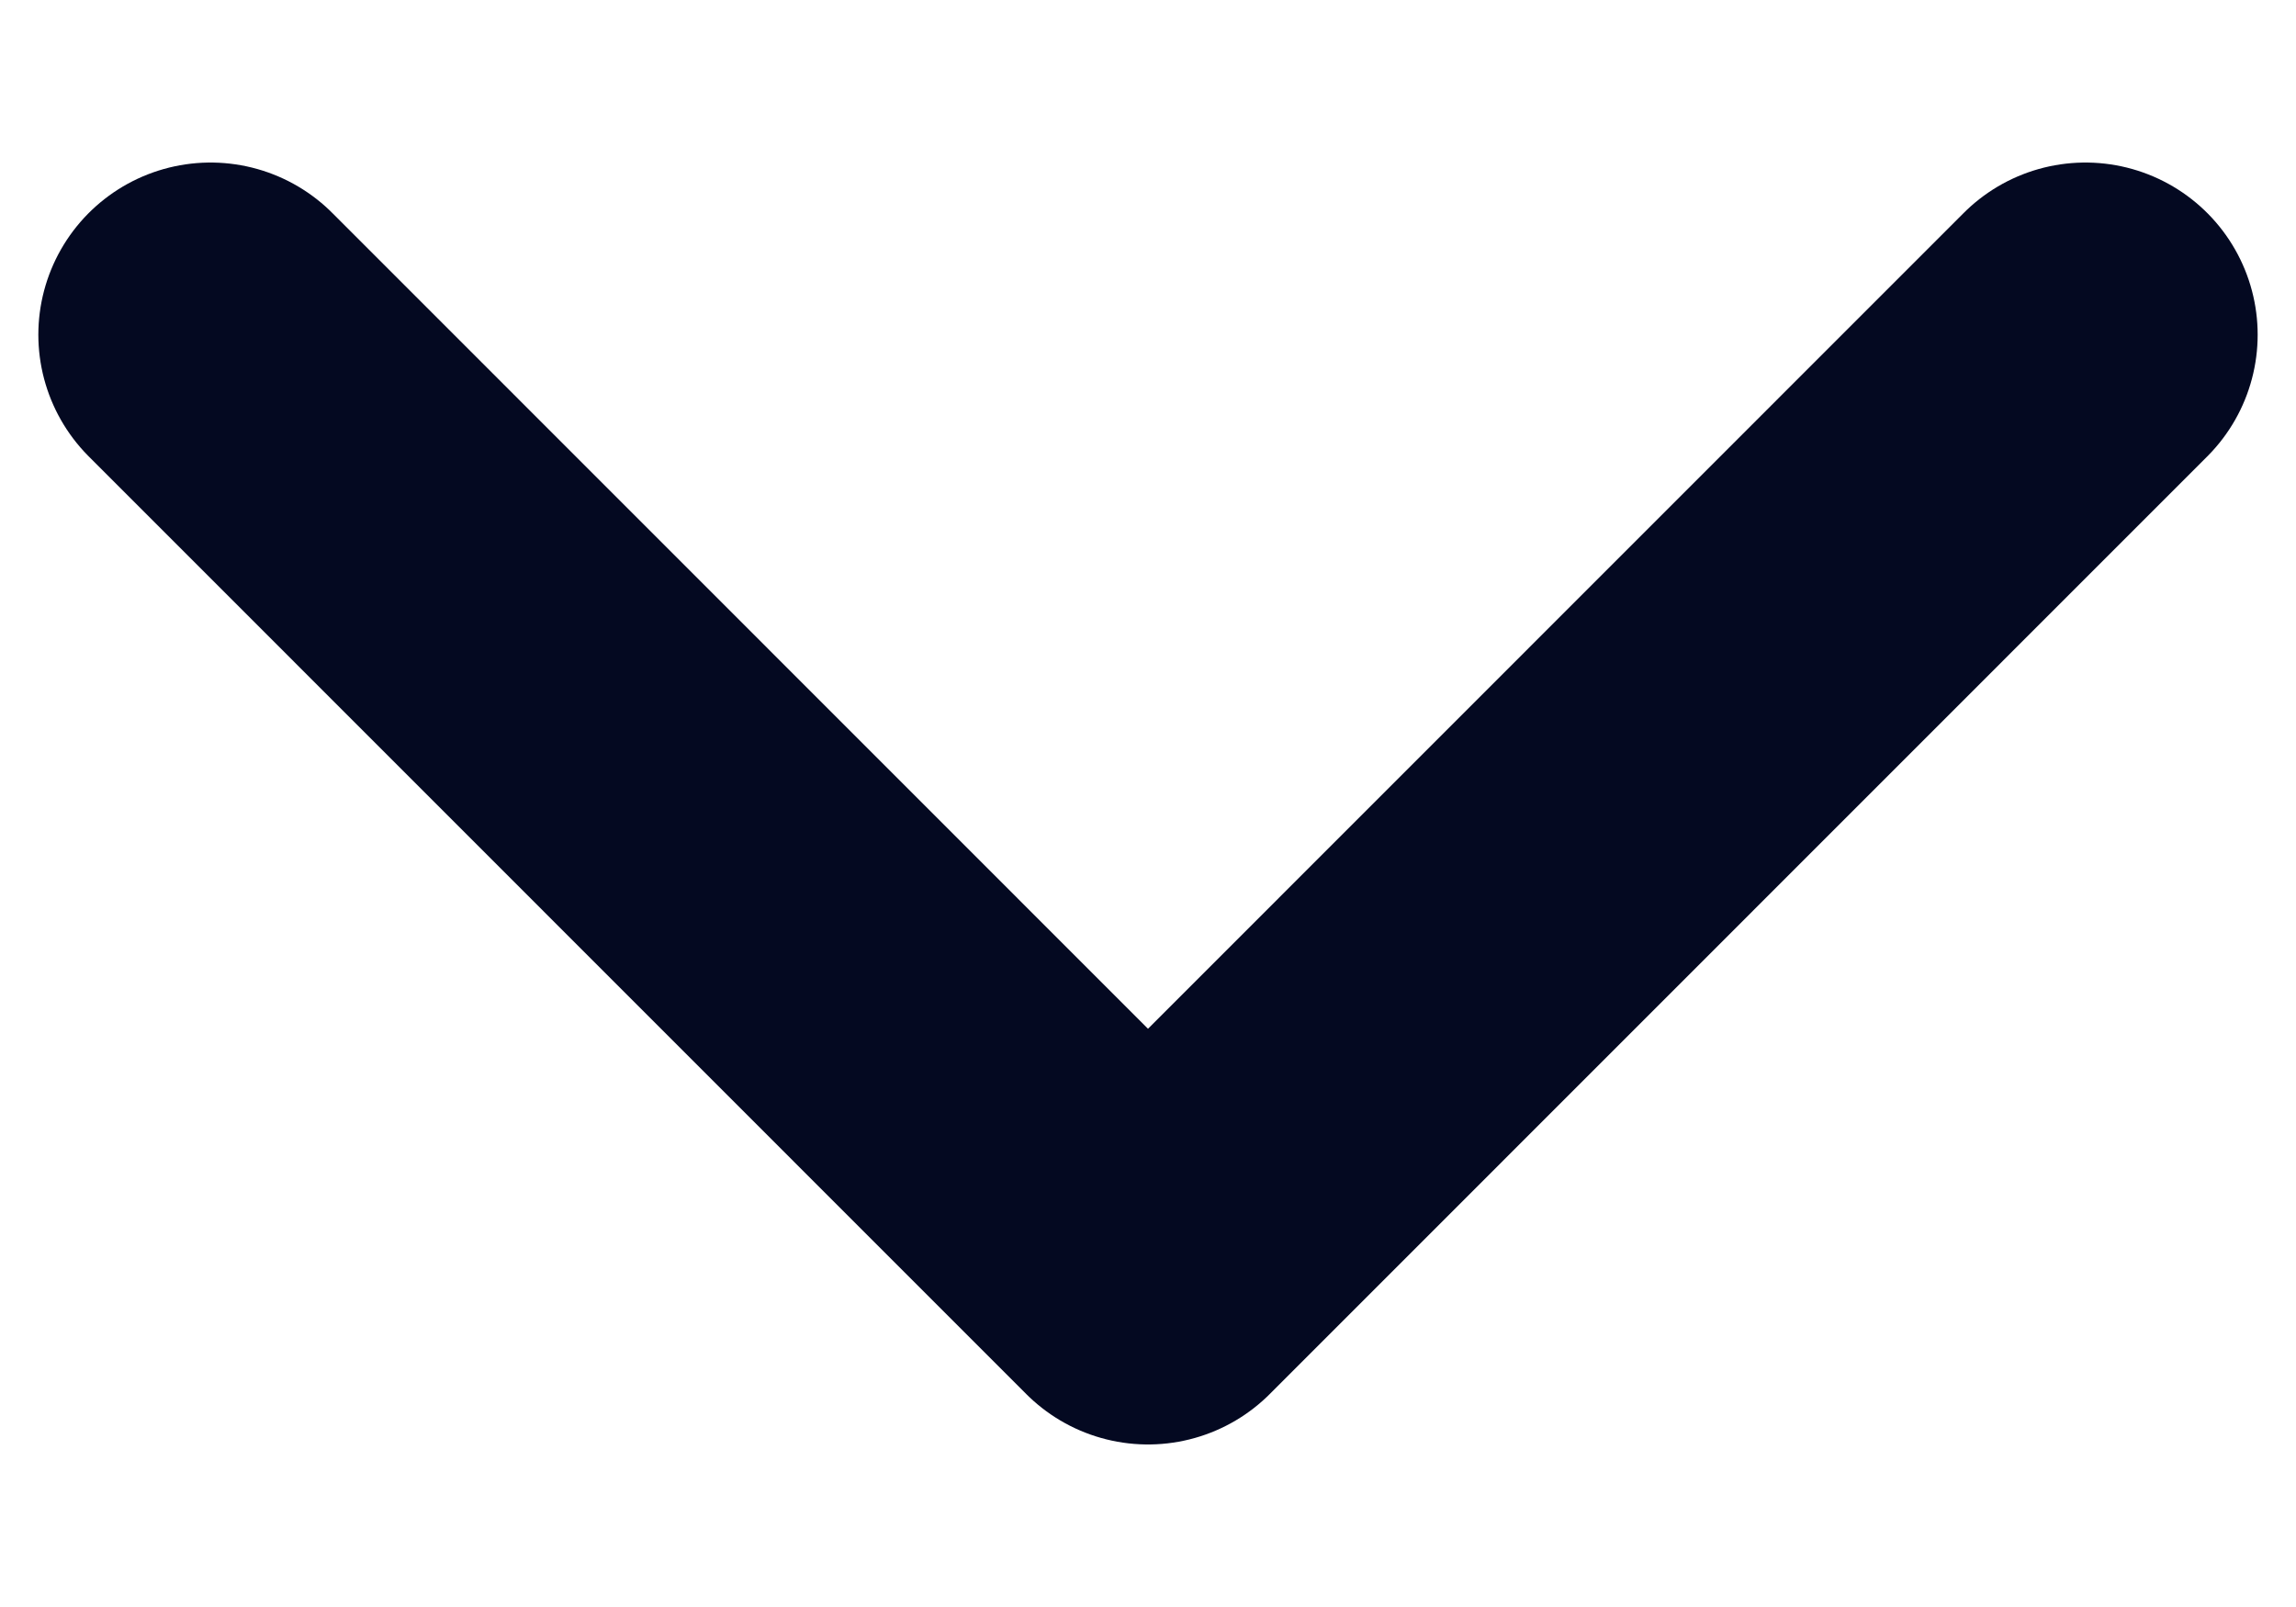 <svg width="10" height="7" viewBox="0 0 10 7" fill="none" xmlns="http://www.w3.org/2000/svg">
<path d="M9.083 1.458L5 5.542L0.917 1.458" stroke="#040921" stroke-width="1.5" stroke-linecap="round" stroke-linejoin="round"/>
</svg>
